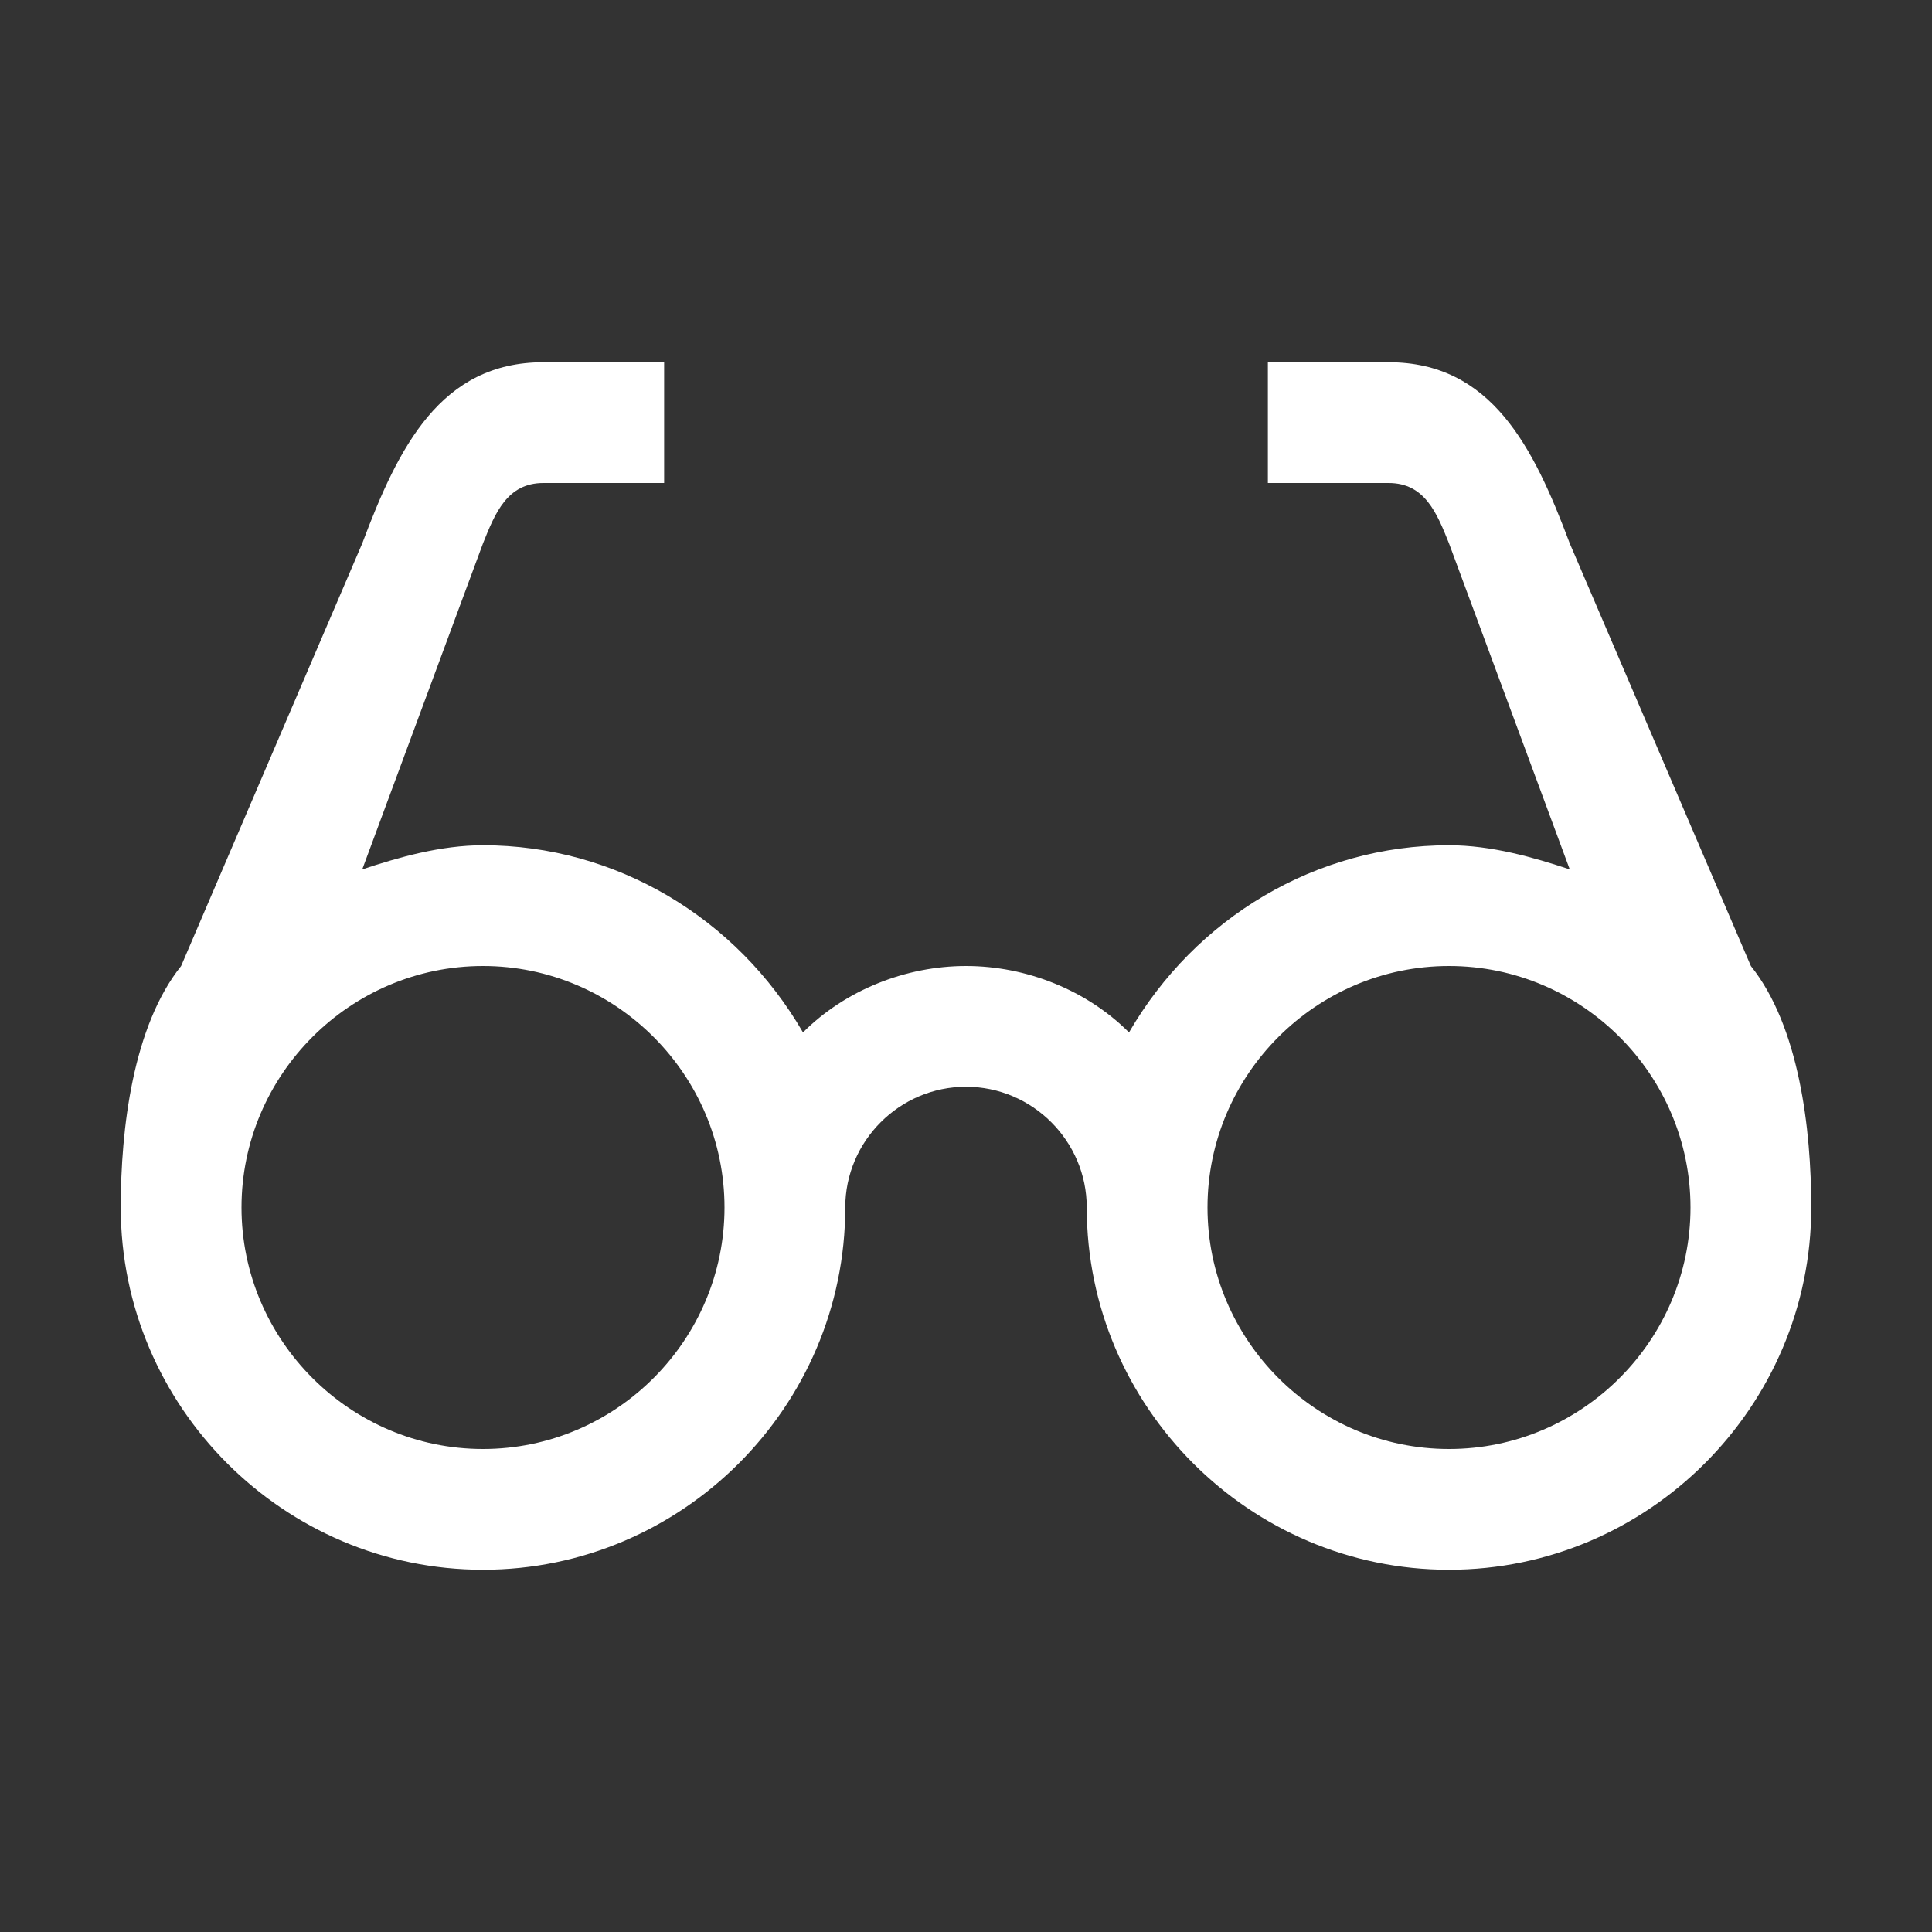 <?xml version="1.0" encoding="UTF-8" standalone="no"?>
<svg
   viewBox="0 0 32 32"
   version="1.1"
   id="svg1399"
   sodipodi:docname="glasses.svg"
   inkscape:version="1.2 (dc2aedaf03, 2022-05-15)"
   xmlns:inkscape="http://www.inkscape.org/namespaces/inkscape"
   xmlns:sodipodi="http://sodipodi.sourceforge.net/DTD/sodipodi-0.dtd"
   xmlns="http://www.w3.org/2000/svg"
   xmlns:svg="http://www.w3.org/2000/svg">
  <rect x="0" y="0" width="32" height="32" fill="#333333" stroke="none"/>
  <defs
     id="defs1403" />
  <sodipodi:namedview
     id="namedview1401"
     pagecolor="#ffffff"
     bordercolor="#000000"
     borderopacity="0.25"
     inkscape:showpageshadow="2"
     inkscape:pageopacity="0.0"
     inkscape:pagecheckerboard="0"
     inkscape:deskcolor="#d1d1d1"
     showgrid="false"
     inkscape:zoom="26.15625"
     inkscape:cx="16.019116"
     inkscape:cy="16.019116"
     inkscape:window-width="1920"
     inkscape:window-height="1015"
     inkscape:window-x="-8"
     inkscape:window-y="-8"
     inkscape:window-maximized="1"
     inkscape:current-layer="svg1399" />
  <path
     d="m9 6c-1.7 0-2.4 1.4-3 3l-3 7c-.8 1-1 2.7-1 4 0 3.3 2.7 6 6 6s6-2.7 6-6c0-1.1.9-2 2-2s2 .9 2 2c0 3.3 2.7 6 6 6s6-2.7 6-6c0-1.3-.2-3-1-4l-3-7c-.6-1.6-1.3-3-3-3h-2v2h2c.6 0 .8.5 1 1l2 5.4c-.6-.2-1.3-.4-2-.4-2.2 0-4.2 1.2-5.3 3.1-.7-.7-1.7-1.1-2.7-1.1s-2 .4-2.7 1.1c-1.1-1.9-3.1-3.1-5.3-3.1-.7 0-1.4.2-2 .4l2-5.4c.2-.5.4-1 1-1h2v-2zm-1 10c2.2 0 4 1.8 4 4s-1.8 4-4 4-4-1.8-4-4 1.8-4 4-4zm16 0c2.2 0 4 1.8 4 4s-1.8 4-4 4-4-1.8-4-4 1.8-4 4-4z"
     id="path1397"
     style="fill:#ffffff" />
</svg>
